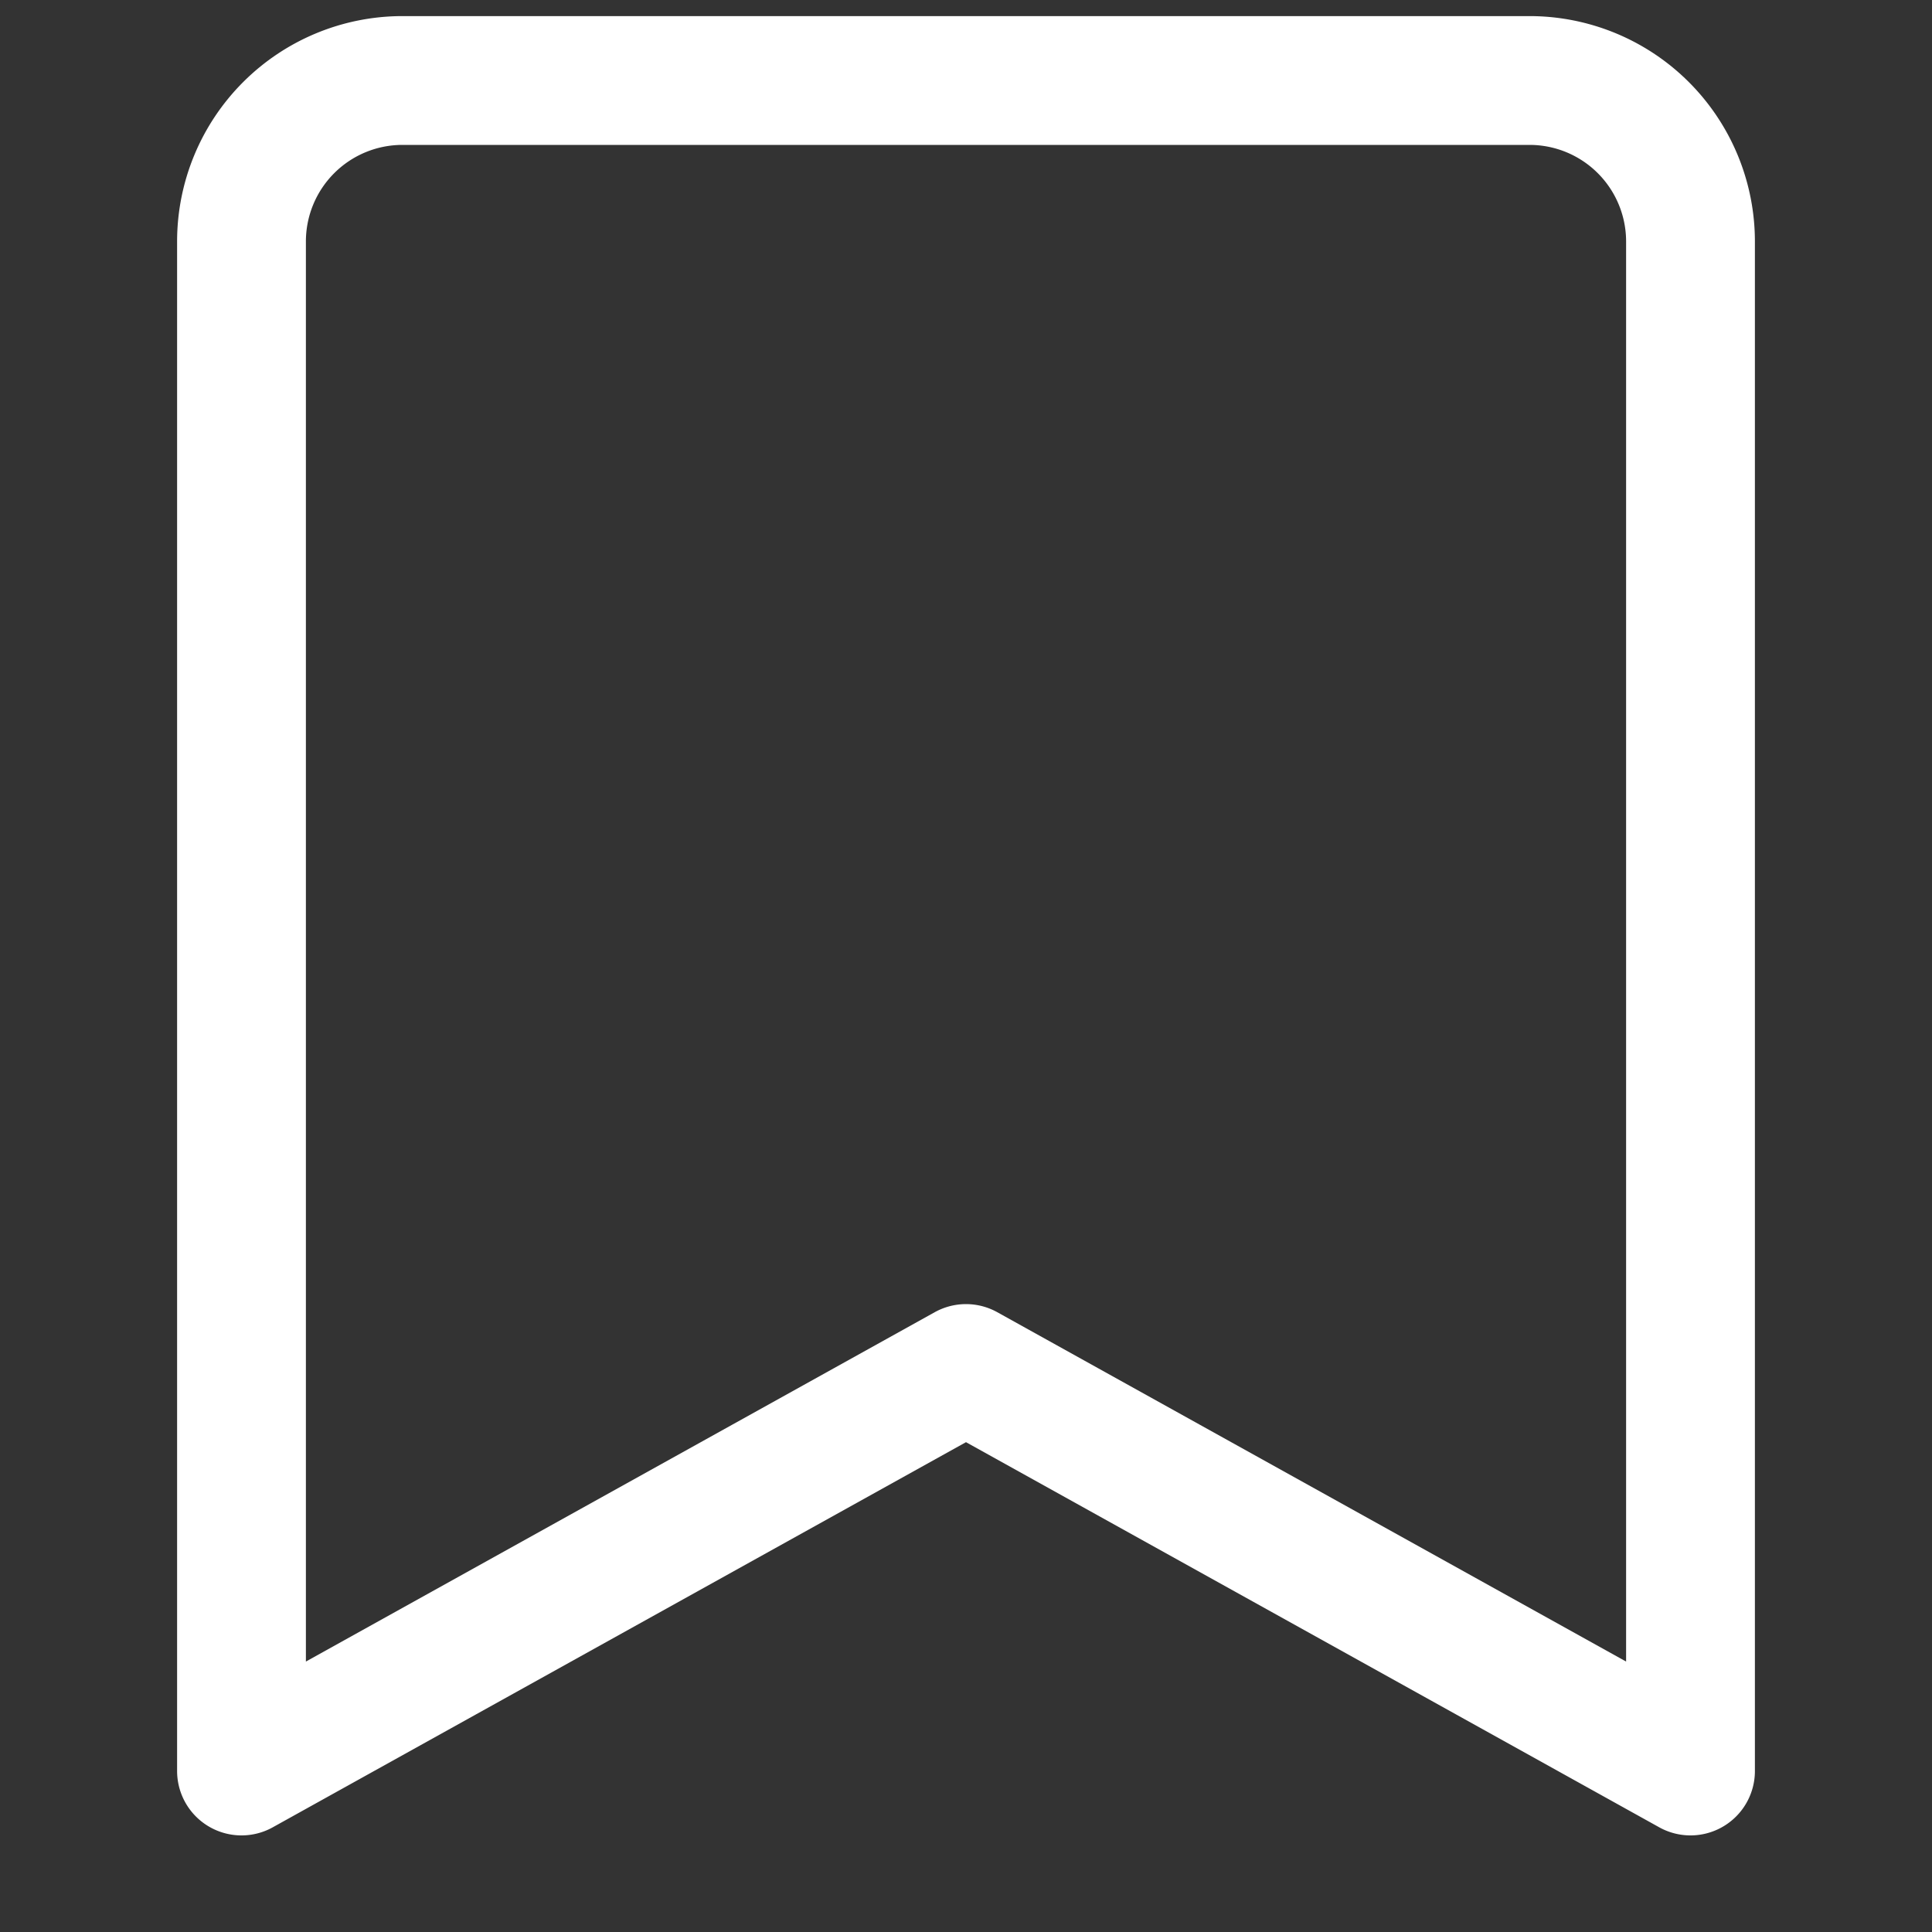 <svg xmlns="http://www.w3.org/2000/svg" viewBox="0 0 24 24" style="color:#FFFFFF;">
  <rect x="0" y="0" width="24" height="24" fill="#333333" stroke="none"/>
  <g stroke-width="1.6" stroke-linecap="round" fill="none" stroke="currentColor" stroke-linejoin="round">
    <path d="M21,22l-9-5L3,22V3A2,2,0,0,1,5,1H19a2,2,0,0,1,2,2Z"></path>
  </g>
</svg>
